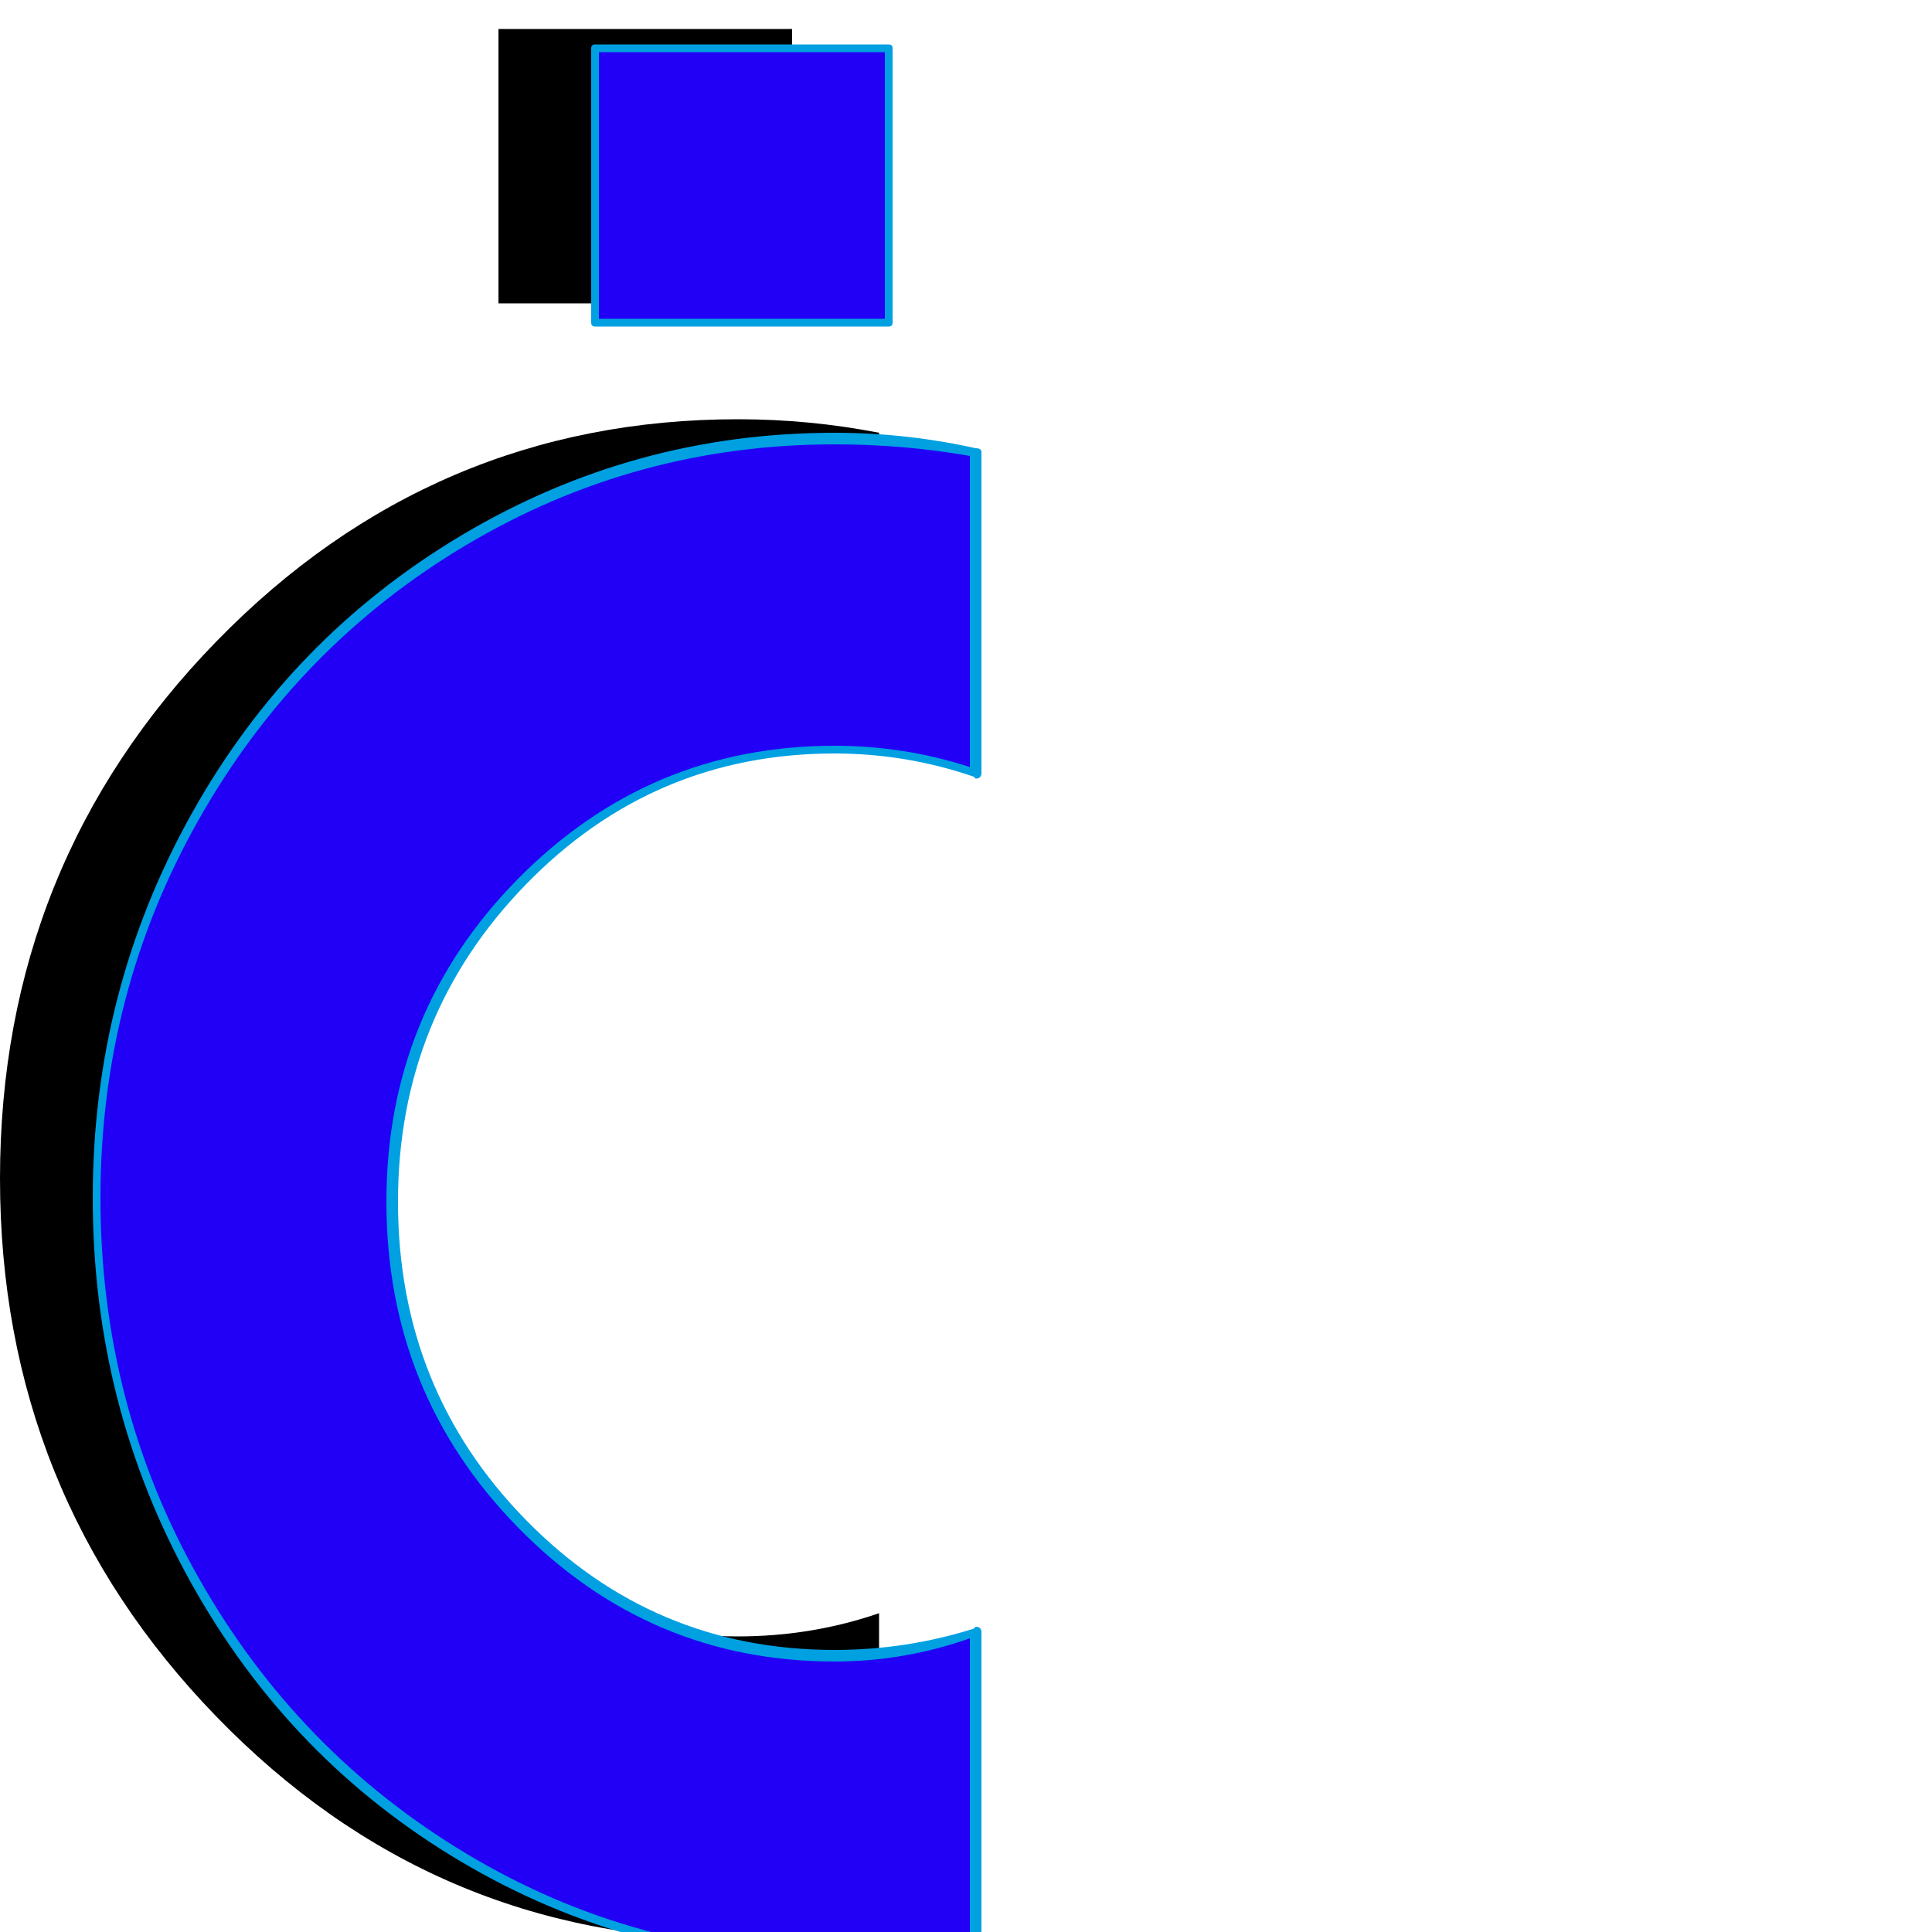 <svg xmlns="http://www.w3.org/2000/svg" viewBox="0 -1000 1000 1000">
	<path fill="#000000" d="M258 -843V-985H410V-843ZM382 -622Q287 -622 220 -553.5Q153 -485 153 -388Q153 -290 220 -221.5Q287 -153 382 -153Q420 -153 455 -165V-3Q419 4 382 4Q224 4 112 -111.5Q0 -227 0 -390Q0 -553 112 -668Q224 -783 382 -783Q419 -783 455 -776V-610Q420 -622 382 -622Z"/>
	<path fill="#2200f5" d="M308 -833V-975H460V-833ZM432 -612Q337 -612 270 -543.5Q203 -475 203 -378Q203 -280 270 -211.5Q337 -143 432 -143Q470 -143 505 -155V7Q469 14 432 14Q274 14 162 -101.5Q50 -217 50 -380Q50 -543 162 -658Q274 -773 432 -773Q469 -773 505 -766V-600Q470 -612 432 -612Z"/>
	<path fill="#00a0e1" d="M310 -973V-835H458V-973ZM306 -833V-975Q306 -977 308 -977H460Q462 -977 462 -975V-833Q462 -831 460 -831H308Q306 -831 306 -833ZM200 -378Q200 -476 268 -545Q336 -614 432 -614Q468 -614 502 -603V-764Q468 -770 432 -770Q329 -770 241.5 -718Q154 -666 103 -576Q52 -486 52 -380Q52 -273 103 -183Q154 -93 241.5 -40.5Q329 12 432 12Q468 12 502 5V-152Q468 -140 432 -140Q336 -140 268 -209.5Q200 -279 200 -378ZM432 -610Q338 -610 272 -542Q206 -474 206 -378Q206 -281 272 -213.5Q338 -146 432 -146Q469 -146 504 -157Q505 -158 505 -158Q508 -158 508 -155V7Q508 9 505 9Q469 16 432 16Q327 16 238.5 -36.5Q150 -89 99 -180.5Q48 -272 48 -380Q48 -487 99 -578.5Q150 -670 239 -723Q328 -776 432 -776Q469 -776 505 -768Q508 -768 508 -766V-600Q508 -597 505 -597Q505 -597 504 -598Q469 -610 432 -610Z"/>
</svg>